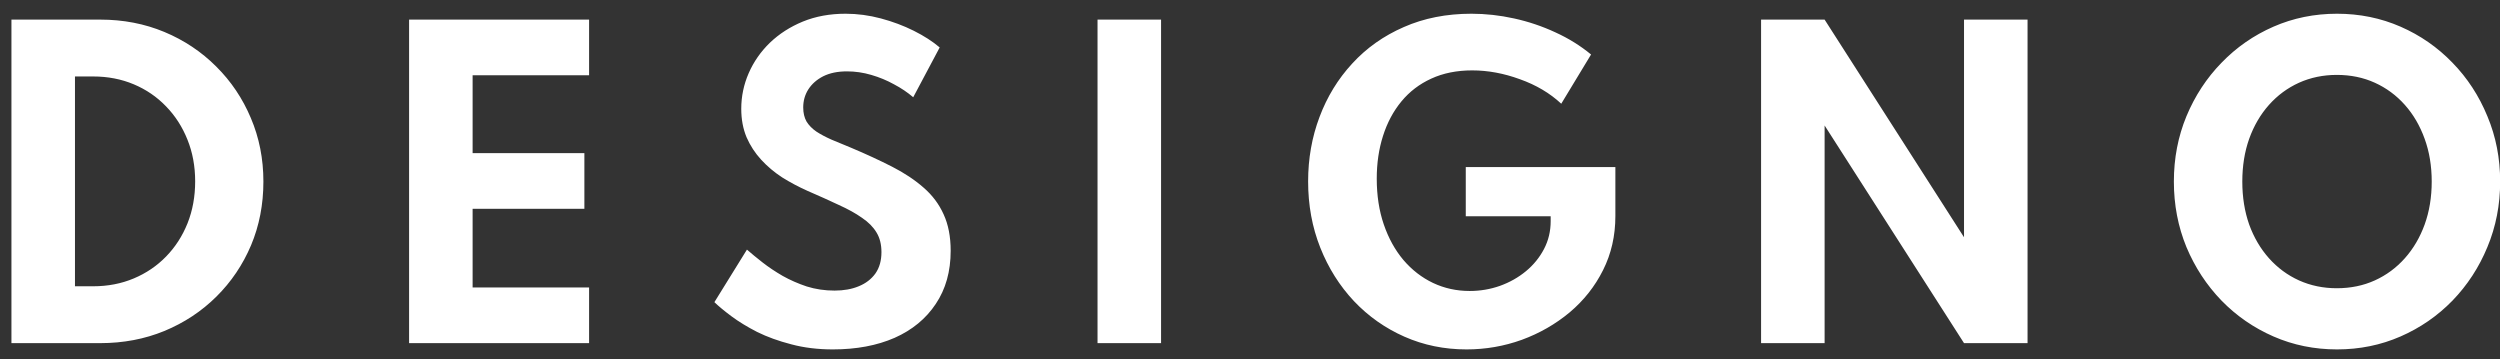 <svg width="153" height="22" viewBox="0 0 153 22" fill="none" xmlns="http://www.w3.org/2000/svg">
<rect x="0" y="0" width="153" height="22" fill="#333333" stroke="none"/>
<path d="M0.7 21V1.2H6.136C7.544 1.2 8.852 1.452 10.06 1.956C11.268 2.46 12.324 3.164 13.228 4.068C14.14 4.972 14.848 6.024 15.352 7.224C15.864 8.424 16.12 9.72 16.12 11.112C16.12 12.512 15.868 13.812 15.364 15.012C14.86 16.204 14.152 17.252 13.24 18.156C12.336 19.052 11.276 19.752 10.06 20.256C8.852 20.752 7.544 21 6.136 21H0.7ZM4.588 17.52H5.704C6.6 17.52 7.428 17.36 8.188 17.04C8.948 16.72 9.608 16.272 10.168 15.696C10.728 15.12 11.164 14.444 11.476 13.668C11.788 12.884 11.944 12.028 11.944 11.1C11.944 10.18 11.788 9.332 11.476 8.556C11.164 7.772 10.728 7.092 10.168 6.516C9.608 5.932 8.948 5.48 8.188 5.16C7.428 4.84 6.6 4.68 5.704 4.68H4.588V17.52ZM25.036 21V1.2H36.052V4.608H28.924V9.372H35.764V12.78H28.924V17.592H36.052V21H25.036ZM50.969 21.384C50.049 21.384 49.201 21.28 48.425 21.072C47.649 20.872 46.953 20.62 46.337 20.316C45.729 20.004 45.205 19.684 44.765 19.356C44.325 19.028 43.977 18.74 43.721 18.492L45.713 15.276C45.977 15.508 46.293 15.768 46.661 16.056C47.029 16.344 47.441 16.62 47.897 16.884C48.353 17.14 48.845 17.356 49.373 17.532C49.909 17.7 50.477 17.784 51.077 17.784C51.637 17.784 52.129 17.696 52.553 17.52C52.985 17.344 53.325 17.084 53.573 16.74C53.821 16.388 53.945 15.952 53.945 15.432C53.945 14.96 53.845 14.56 53.645 14.232C53.445 13.896 53.149 13.596 52.757 13.332C52.373 13.06 51.897 12.796 51.329 12.54C50.769 12.276 50.129 11.988 49.409 11.676C48.873 11.436 48.361 11.164 47.873 10.86C47.393 10.548 46.965 10.188 46.589 9.78C46.213 9.372 45.913 8.912 45.689 8.4C45.473 7.88 45.365 7.3 45.365 6.66C45.365 5.9 45.517 5.172 45.821 4.476C46.125 3.78 46.557 3.16 47.117 2.616C47.685 2.072 48.357 1.64 49.133 1.32C49.917 1 50.789 0.84 51.749 0.84C52.469 0.84 53.189 0.936 53.909 1.128C54.629 1.32 55.301 1.572 55.925 1.884C56.549 2.196 57.077 2.536 57.509 2.904L55.889 5.952C55.545 5.656 55.153 5.392 54.713 5.16C54.281 4.92 53.817 4.728 53.321 4.584C52.833 4.44 52.337 4.368 51.833 4.368C51.265 4.368 50.781 4.468 50.381 4.668C49.989 4.868 49.685 5.136 49.469 5.472C49.261 5.8 49.157 6.168 49.157 6.576C49.157 6.912 49.225 7.2 49.361 7.44C49.505 7.672 49.705 7.876 49.961 8.052C50.217 8.22 50.525 8.384 50.885 8.544C51.245 8.696 51.641 8.86 52.073 9.036C53.001 9.428 53.841 9.816 54.593 10.2C55.345 10.584 55.989 11.012 56.525 11.484C57.061 11.948 57.469 12.492 57.749 13.116C58.037 13.74 58.181 14.484 58.181 15.348C58.181 16.612 57.877 17.696 57.269 18.6C56.669 19.504 55.829 20.196 54.749 20.676C53.669 21.148 52.409 21.384 50.969 21.384ZM67.169 21V1.2H71.057V21H67.169ZM89.753 21.384C88.393 21.384 87.125 21.124 85.949 20.604C84.773 20.084 83.745 19.36 82.865 18.432C81.985 17.496 81.297 16.404 80.801 15.156C80.305 13.908 80.057 12.556 80.057 11.1C80.057 9.708 80.289 8.396 80.753 7.164C81.217 5.924 81.885 4.832 82.757 3.888C83.629 2.936 84.681 2.192 85.913 1.656C87.145 1.112 88.525 0.84 90.053 0.84C90.917 0.84 91.785 0.936 92.657 1.128C93.537 1.32 94.381 1.604 95.189 1.98C95.997 2.348 96.725 2.8 97.373 3.336L95.549 6.348C94.853 5.7 94.009 5.2 93.017 4.848C92.033 4.488 91.061 4.308 90.101 4.308C89.157 4.308 88.321 4.476 87.593 4.812C86.873 5.14 86.265 5.604 85.769 6.204C85.273 6.804 84.897 7.508 84.641 8.316C84.385 9.116 84.257 9.988 84.257 10.932C84.257 11.964 84.401 12.9 84.689 13.74C84.977 14.58 85.377 15.304 85.889 15.912C86.409 16.52 87.013 16.988 87.701 17.316C88.397 17.644 89.145 17.808 89.945 17.808C90.585 17.808 91.201 17.704 91.793 17.496C92.393 17.28 92.925 16.98 93.389 16.596C93.853 16.212 94.221 15.76 94.493 15.24C94.765 14.72 94.901 14.152 94.901 13.536V13.236H89.705V10.224H98.861V13.224C98.861 14.432 98.609 15.536 98.105 16.536C97.609 17.528 96.929 18.388 96.065 19.116C95.201 19.836 94.225 20.396 93.137 20.796C92.049 21.188 90.921 21.384 89.753 21.384ZM107.778 21V1.2H111.666L120.198 14.52V1.2H124.086V21H120.198L111.666 7.68V21H107.778ZM143.025 21.384C141.641 21.384 140.345 21.12 139.137 20.592C137.929 20.064 136.869 19.332 135.957 18.396C135.045 17.452 134.329 16.36 133.809 15.12C133.297 13.872 133.041 12.536 133.041 11.112C133.041 9.688 133.297 8.356 133.809 7.116C134.329 5.868 135.045 4.776 135.957 3.84C136.869 2.896 137.929 2.16 139.137 1.632C140.345 1.104 141.641 0.84 143.025 0.84C144.409 0.84 145.705 1.104 146.913 1.632C148.121 2.16 149.181 2.896 150.093 3.84C151.005 4.776 151.717 5.868 152.229 7.116C152.749 8.356 153.009 9.688 153.009 11.112C153.009 12.536 152.749 13.872 152.229 15.12C151.717 16.36 151.005 17.452 150.093 18.396C149.181 19.332 148.121 20.064 146.913 20.592C145.705 21.12 144.409 21.384 143.025 21.384ZM143.013 17.64C143.861 17.64 144.637 17.48 145.341 17.16C146.045 16.84 146.657 16.388 147.177 15.804C147.697 15.22 148.101 14.532 148.389 13.74C148.677 12.94 148.821 12.064 148.821 11.112C148.821 10.16 148.677 9.288 148.389 8.496C148.101 7.696 147.697 7.004 147.177 6.42C146.657 5.836 146.045 5.384 145.341 5.064C144.637 4.744 143.861 4.584 143.013 4.584C142.181 4.584 141.409 4.744 140.697 5.064C139.993 5.384 139.381 5.836 138.861 6.42C138.341 7.004 137.937 7.696 137.649 8.496C137.369 9.288 137.229 10.16 137.229 11.112C137.229 12.064 137.369 12.94 137.649 13.74C137.937 14.532 138.341 15.22 138.861 15.804C139.381 16.388 139.993 16.84 140.697 17.16C141.409 17.48 142.181 17.64 143.013 17.64Z" fill="white"/>
</svg>
